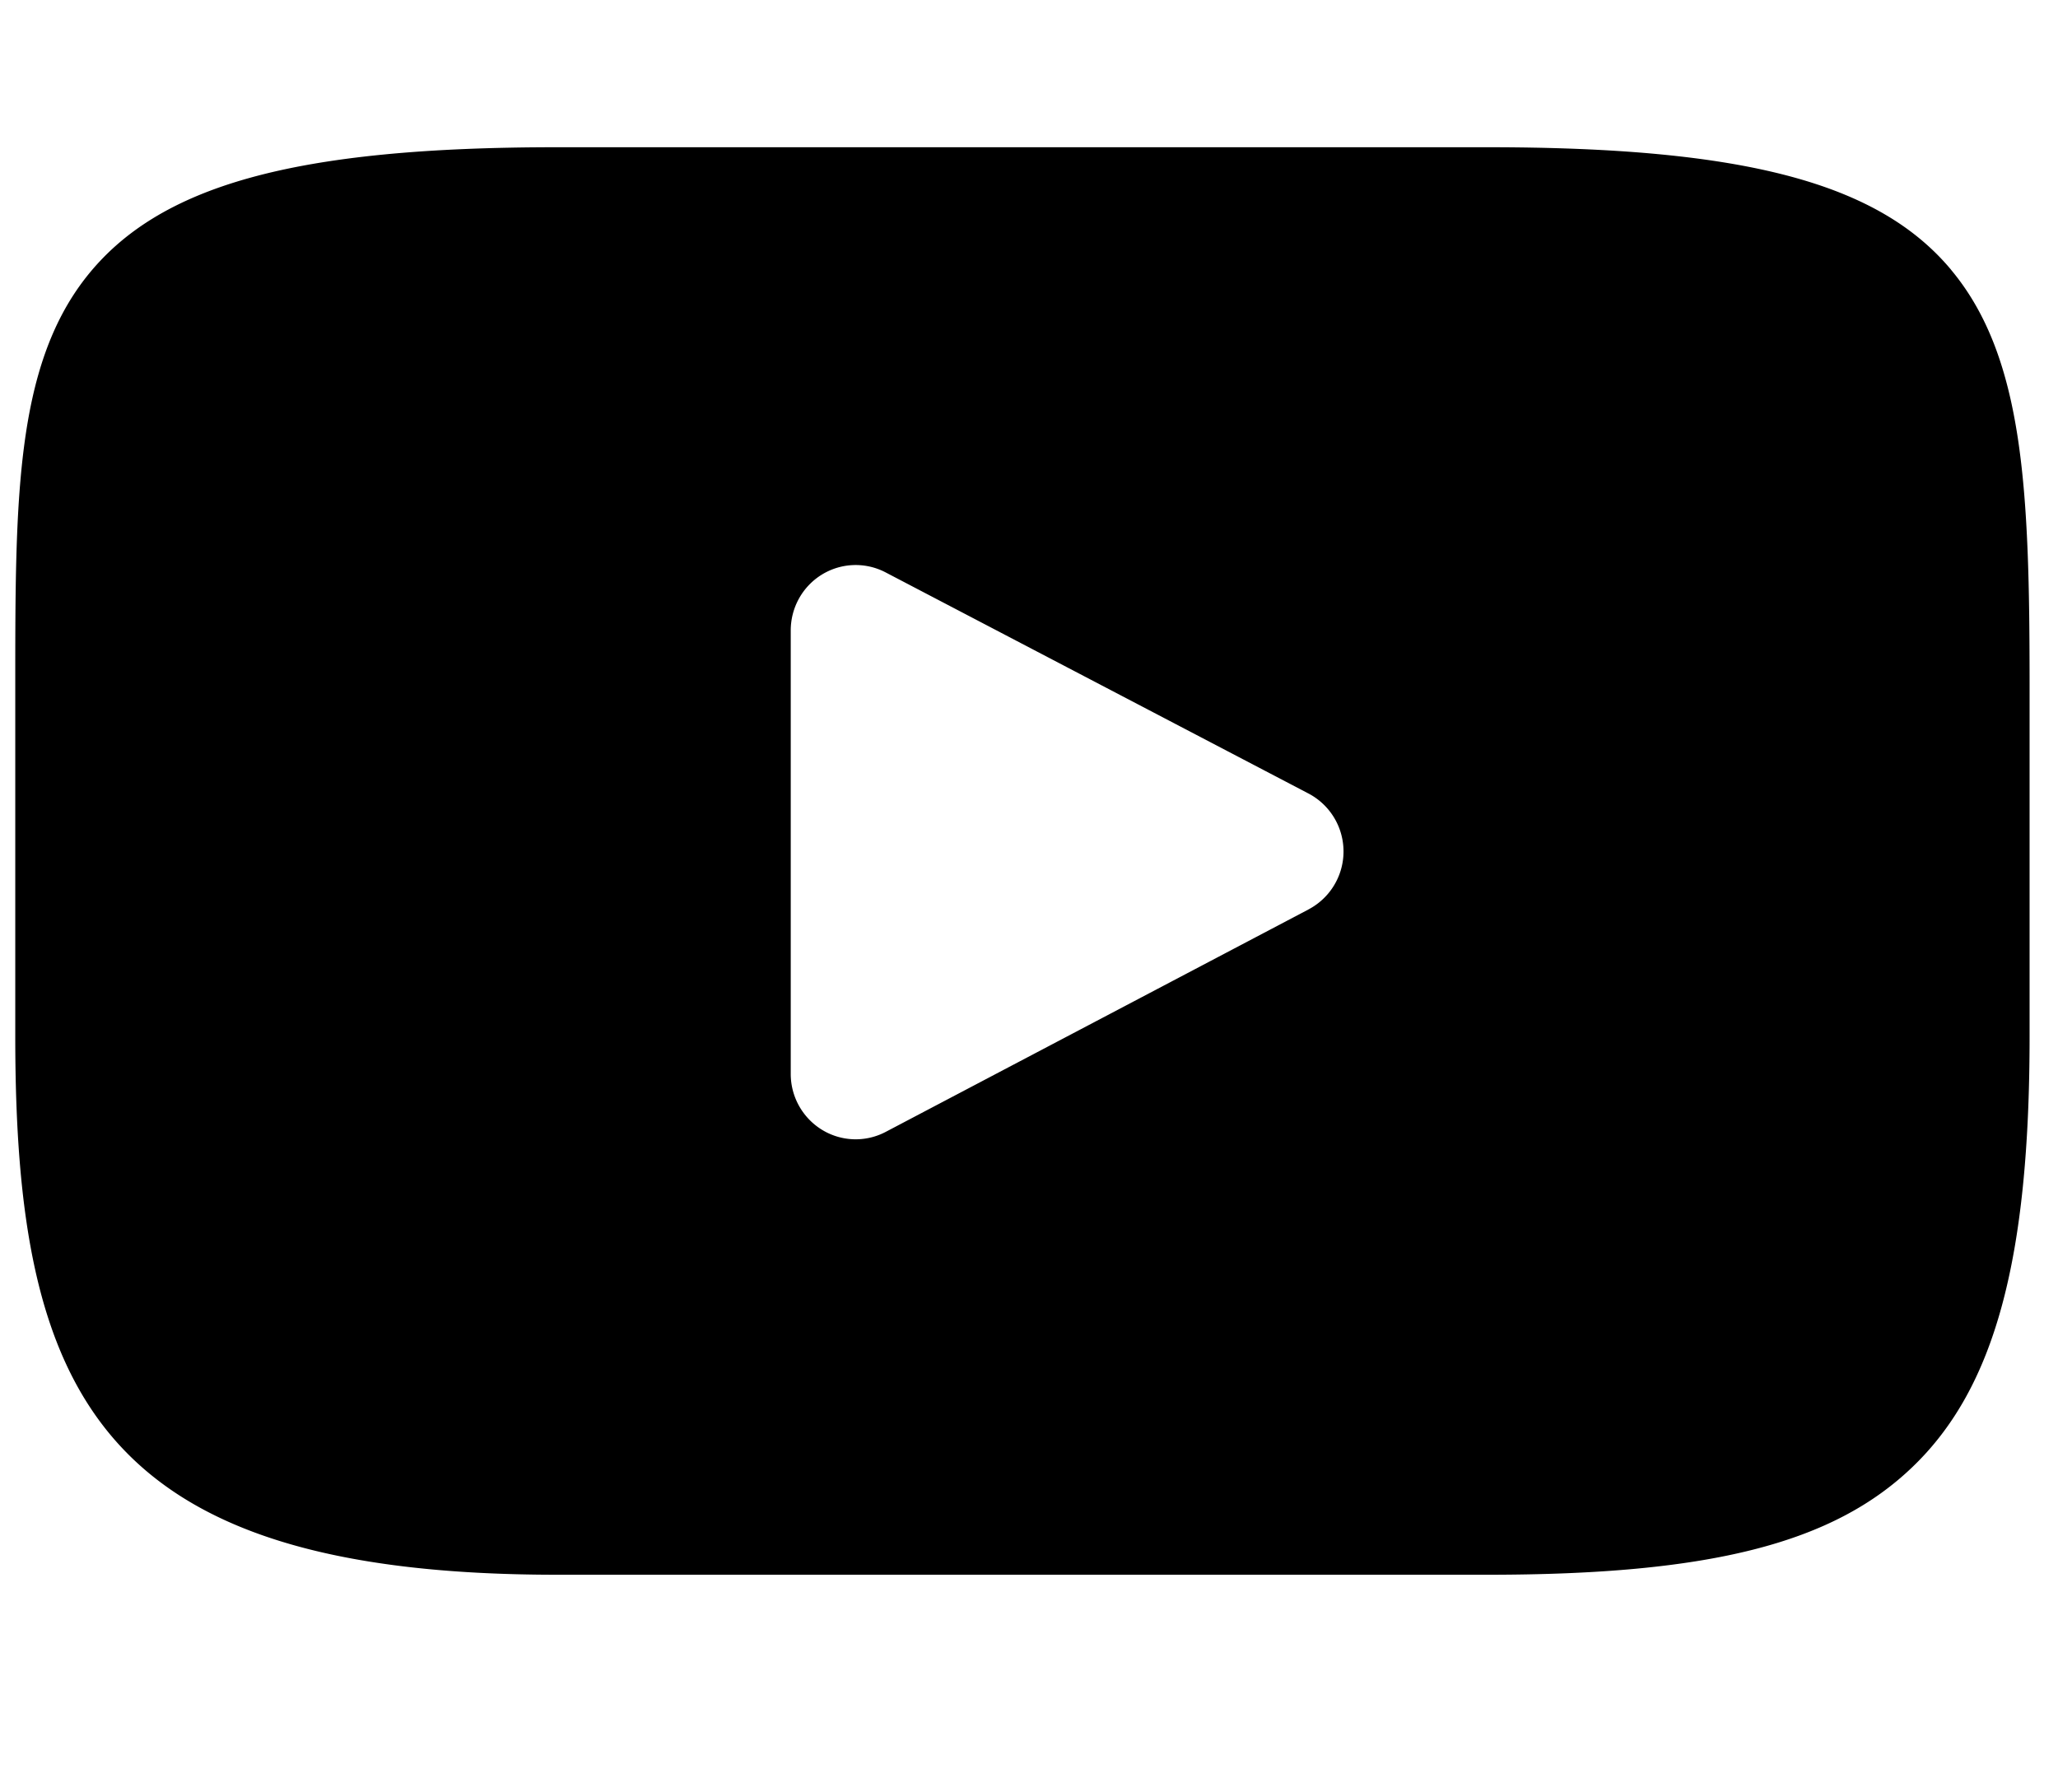 <svg viewBox="0 0 31 27" fill="none" xmlns="http://www.w3.org/2000/svg"><g clip-path="url(#a)"><path d="M29.39 4.064c-1.096-1.311-3.118-1.846-6.98-1.846H8.39c-3.95 0-6.006.57-7.098 1.965C.23 5.544.23 7.549.23 10.325v5.29c0 5.377 1.262 8.107 8.162 8.107H22.41c3.349 0 5.205-.472 6.405-1.63 1.232-1.186 1.757-3.123 1.757-6.477v-5.29c0-2.927-.082-4.944-1.183-6.261ZM19.71 13.7l-6.367 3.35a.971.971 0 0 1-.96-.03.987.987 0 0 1-.472-.843v-6.68c0-.344.178-.663.47-.842a.973.973 0 0 1 .96-.032l6.366 3.329a.986.986 0 0 1 .002 1.748Z" fill="#000"/></g><defs><clipPath id="a"><path fill="#fff" transform="translate(.229 .707)" d="M0 0h30.491v25.588H0z"/></clipPath></defs></svg>